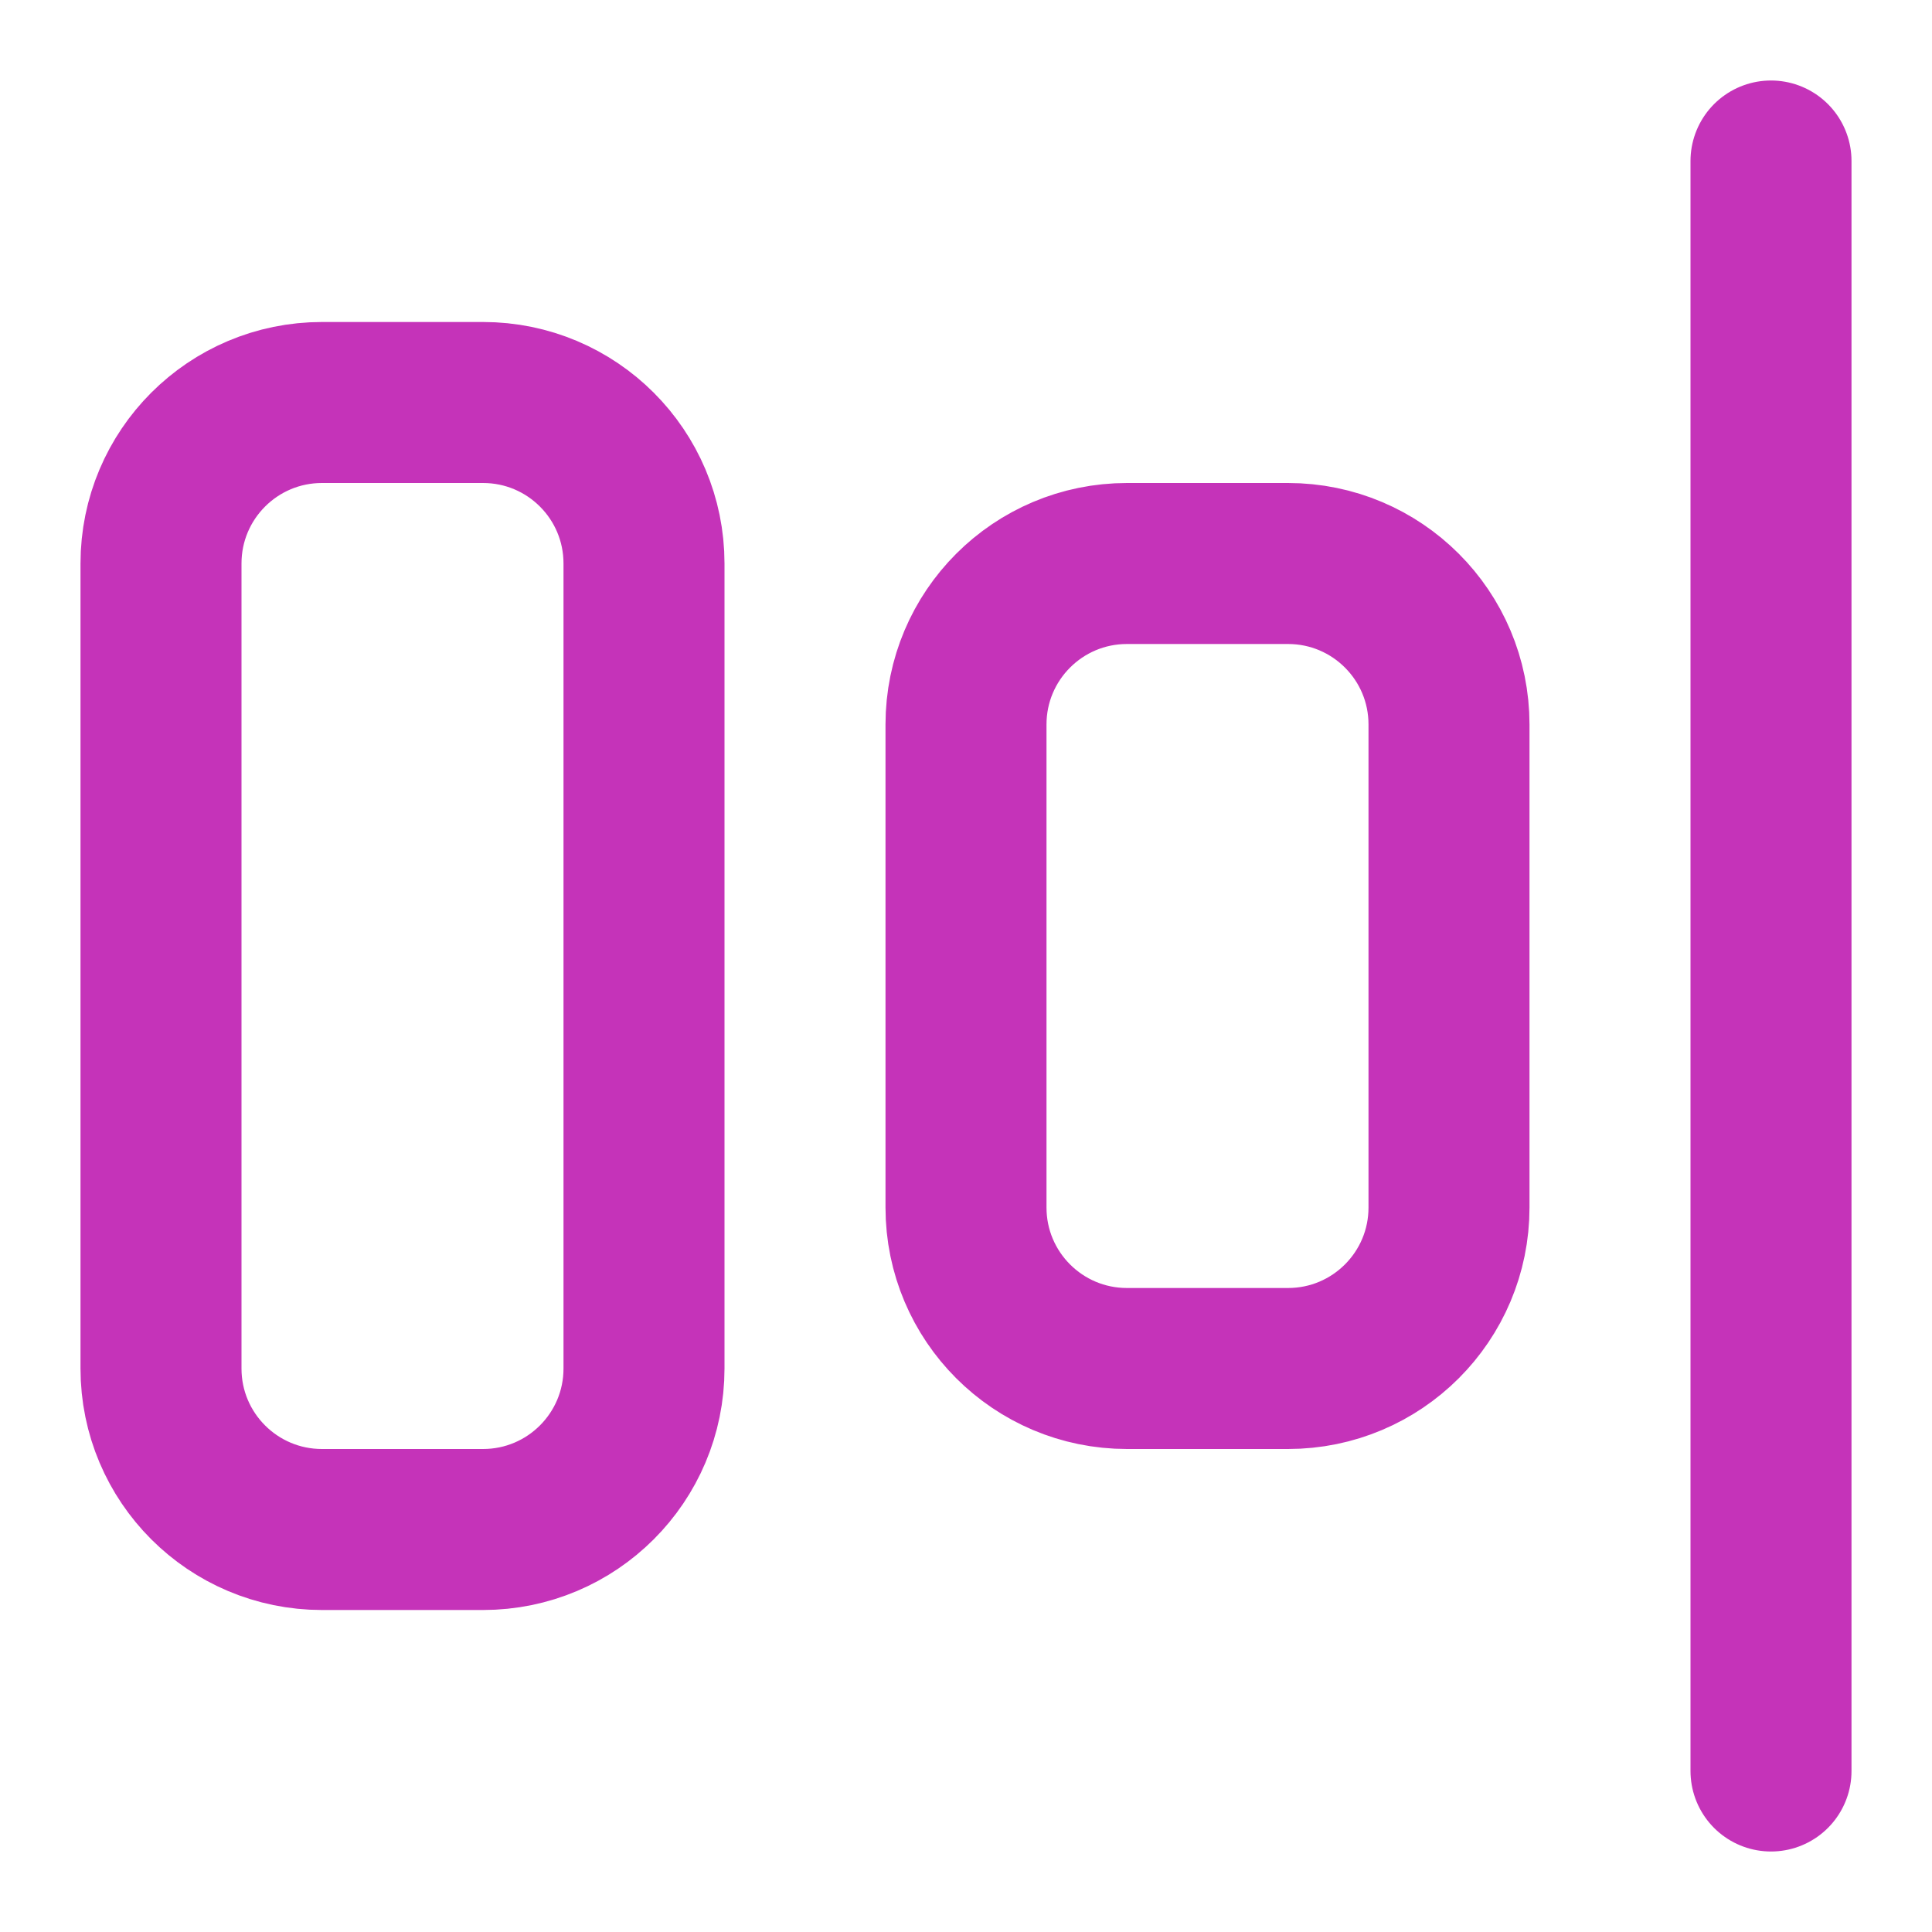 <svg width="24" height="24" viewBox="0 0 24 24" fill="none" xmlns="http://www.w3.org/2000/svg">
<path d="M22 2V22M4 5H6C7.105 5 8 5.895 8 7V17C8 18.105 7.105 19 6 19H4C2.895 19 2 18.105 2 17V7C2 5.895 2.895 5 4 5ZM14 7H16C17.105 7 18 7.895 18 9V15C18 16.105 17.105 17 16 17H14C12.895 17 12 16.105 12 15V9C12 7.895 12.895 7 14 7Z" stroke="#C533B9" stroke-width="2" stroke-linecap="round" stroke-linejoin="round"/>
</svg>
